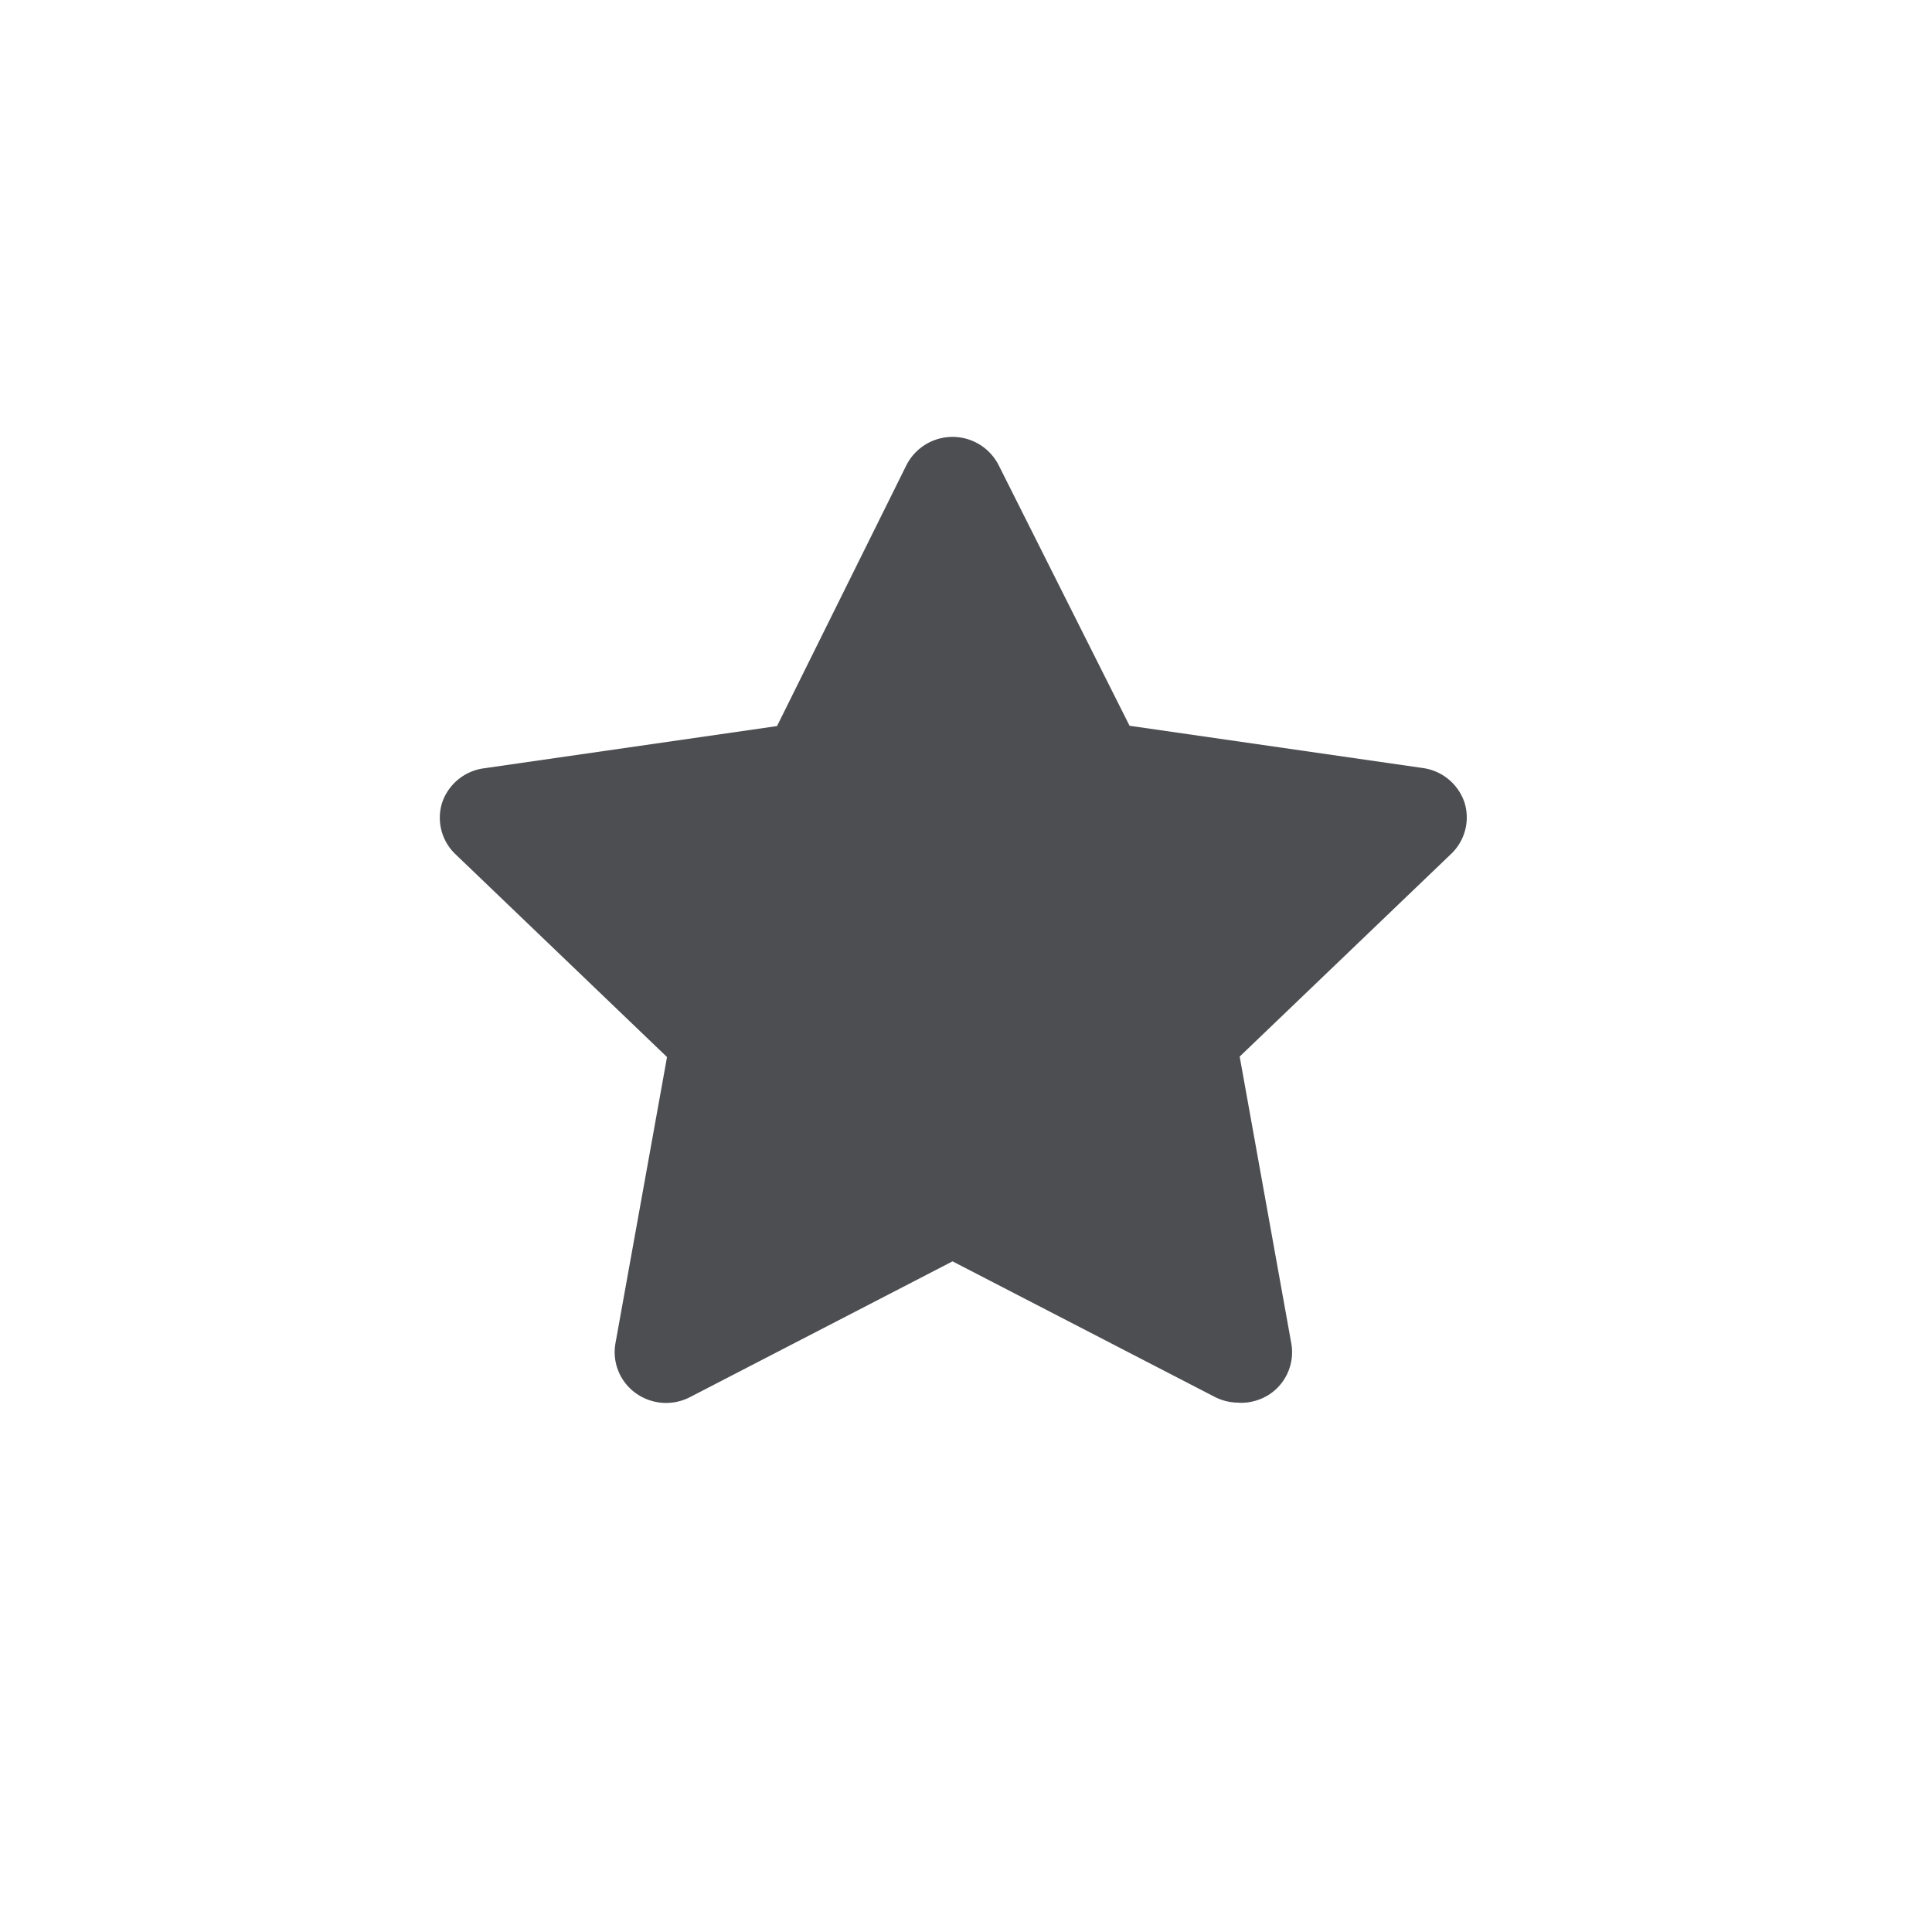 <svg xmlns="http://www.w3.org/2000/svg" width="32" height="32" viewBox="0 0 32 32">
    <g data-name="Group 15758">
        <path data-name="Rectangle 18151" style="fill:none;opacity:.1" d="M0 0h32v32H0z"/>
        <path data-name="Path 11426" d="M15.268 17.992a.861.861 0 0 1-.392-.093l-4.347-2.247L6.182 17.9a.861.861 0 0 1-.9-.065.837.837 0 0 1-.336-.827l.854-4.74L2.287 8.9a.834.834 0 0 1-.213-.842.85.85 0 0 1 .69-.572l4.858-.7 2.14-4.315a.857.857 0 0 1 1.534 0l2.165 4.31 4.858.7a.85.85 0 0 1 .69.572.834.834 0 0 1-.213.842l-3.511 3.365.853 4.74a.837.837 0 0 1-.341.842.86.86 0 0 1-.528.152z" transform="translate(5.248 5.24)" style="fill:#4d4e52"/>
    </g>
</svg>
